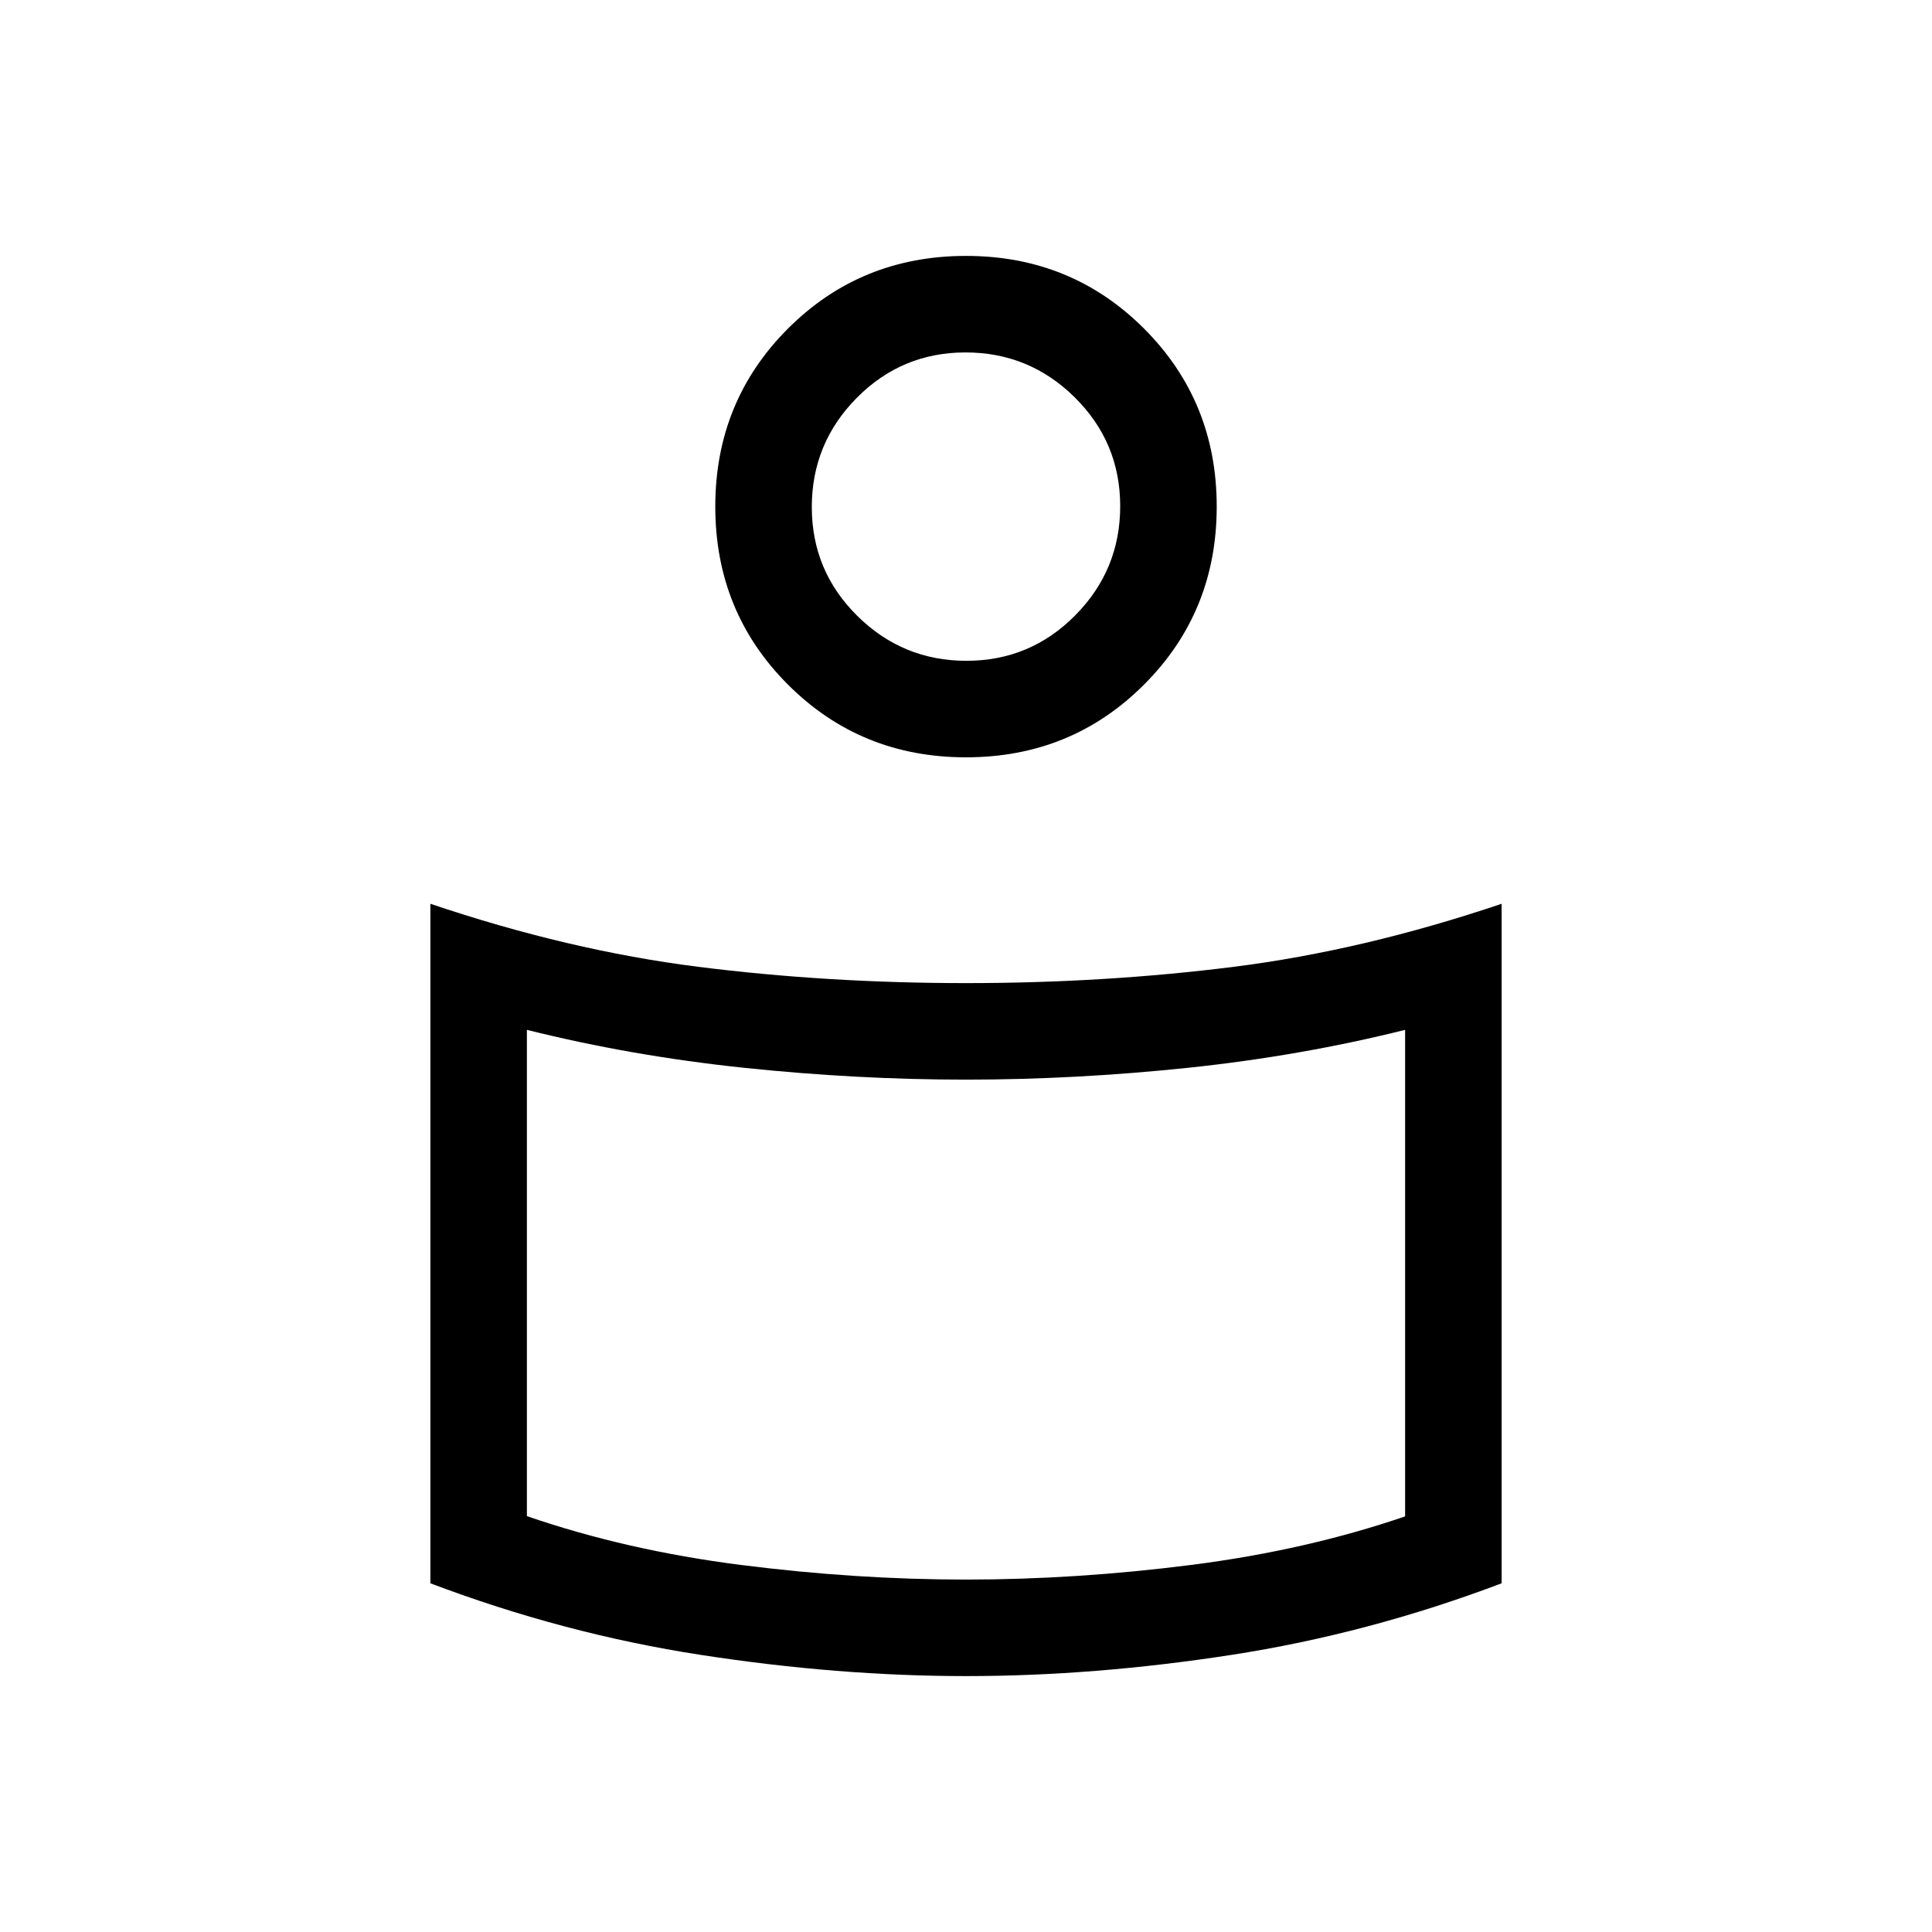 <svg xmlns="http://www.w3.org/2000/svg" height="20" viewBox="0 -960 960 960" width="20"><path d="M480-471.5q68.85 0 133.15-8.11 64.31-8.12 133-31.31v337.65q-66.16 25.05-134.27 35.58-68.12 10.53-131.79 10.53-63.67 0-131.87-10.53-68.21-10.53-134.37-35.58v-337.65q68.69 23.19 133 31.31 64.3 8.11 133.15 8.11Zm218.19 264.99v-241.76q-52.04 13-108.05 18.87-56.02 5.86-110.14 5.86t-110.14-5.86q-56.01-5.87-108.05-18.87v241.62q49.31 17 106.41 24.27 57.11 7.26 111.78 7.26t111.78-7.26q57.1-7.27 106.41-24.13ZM480-832.84q52.35 0 88.46 36.11 36.12 36.12 36.12 88.46 0 52.35-36.12 88.46-36.11 36.12-88.46 36.12-52.35 0-88.46-36.12-36.12-36.11-36.12-88.46 0-52.34 36.12-88.46 36.11-36.11 88.46-36.11Zm.23 201.19q31.69 0 54.04-22.58 22.35-22.57 22.35-54.26 0-31.7-22.58-54.05-22.57-22.34-54.27-22.34-31.69 0-54.04 22.57-22.35 22.57-22.35 54.27 0 31.69 22.58 54.04 22.57 22.35 54.27 22.35Zm-.23-69.62Zm0 388.58Z"/></svg>